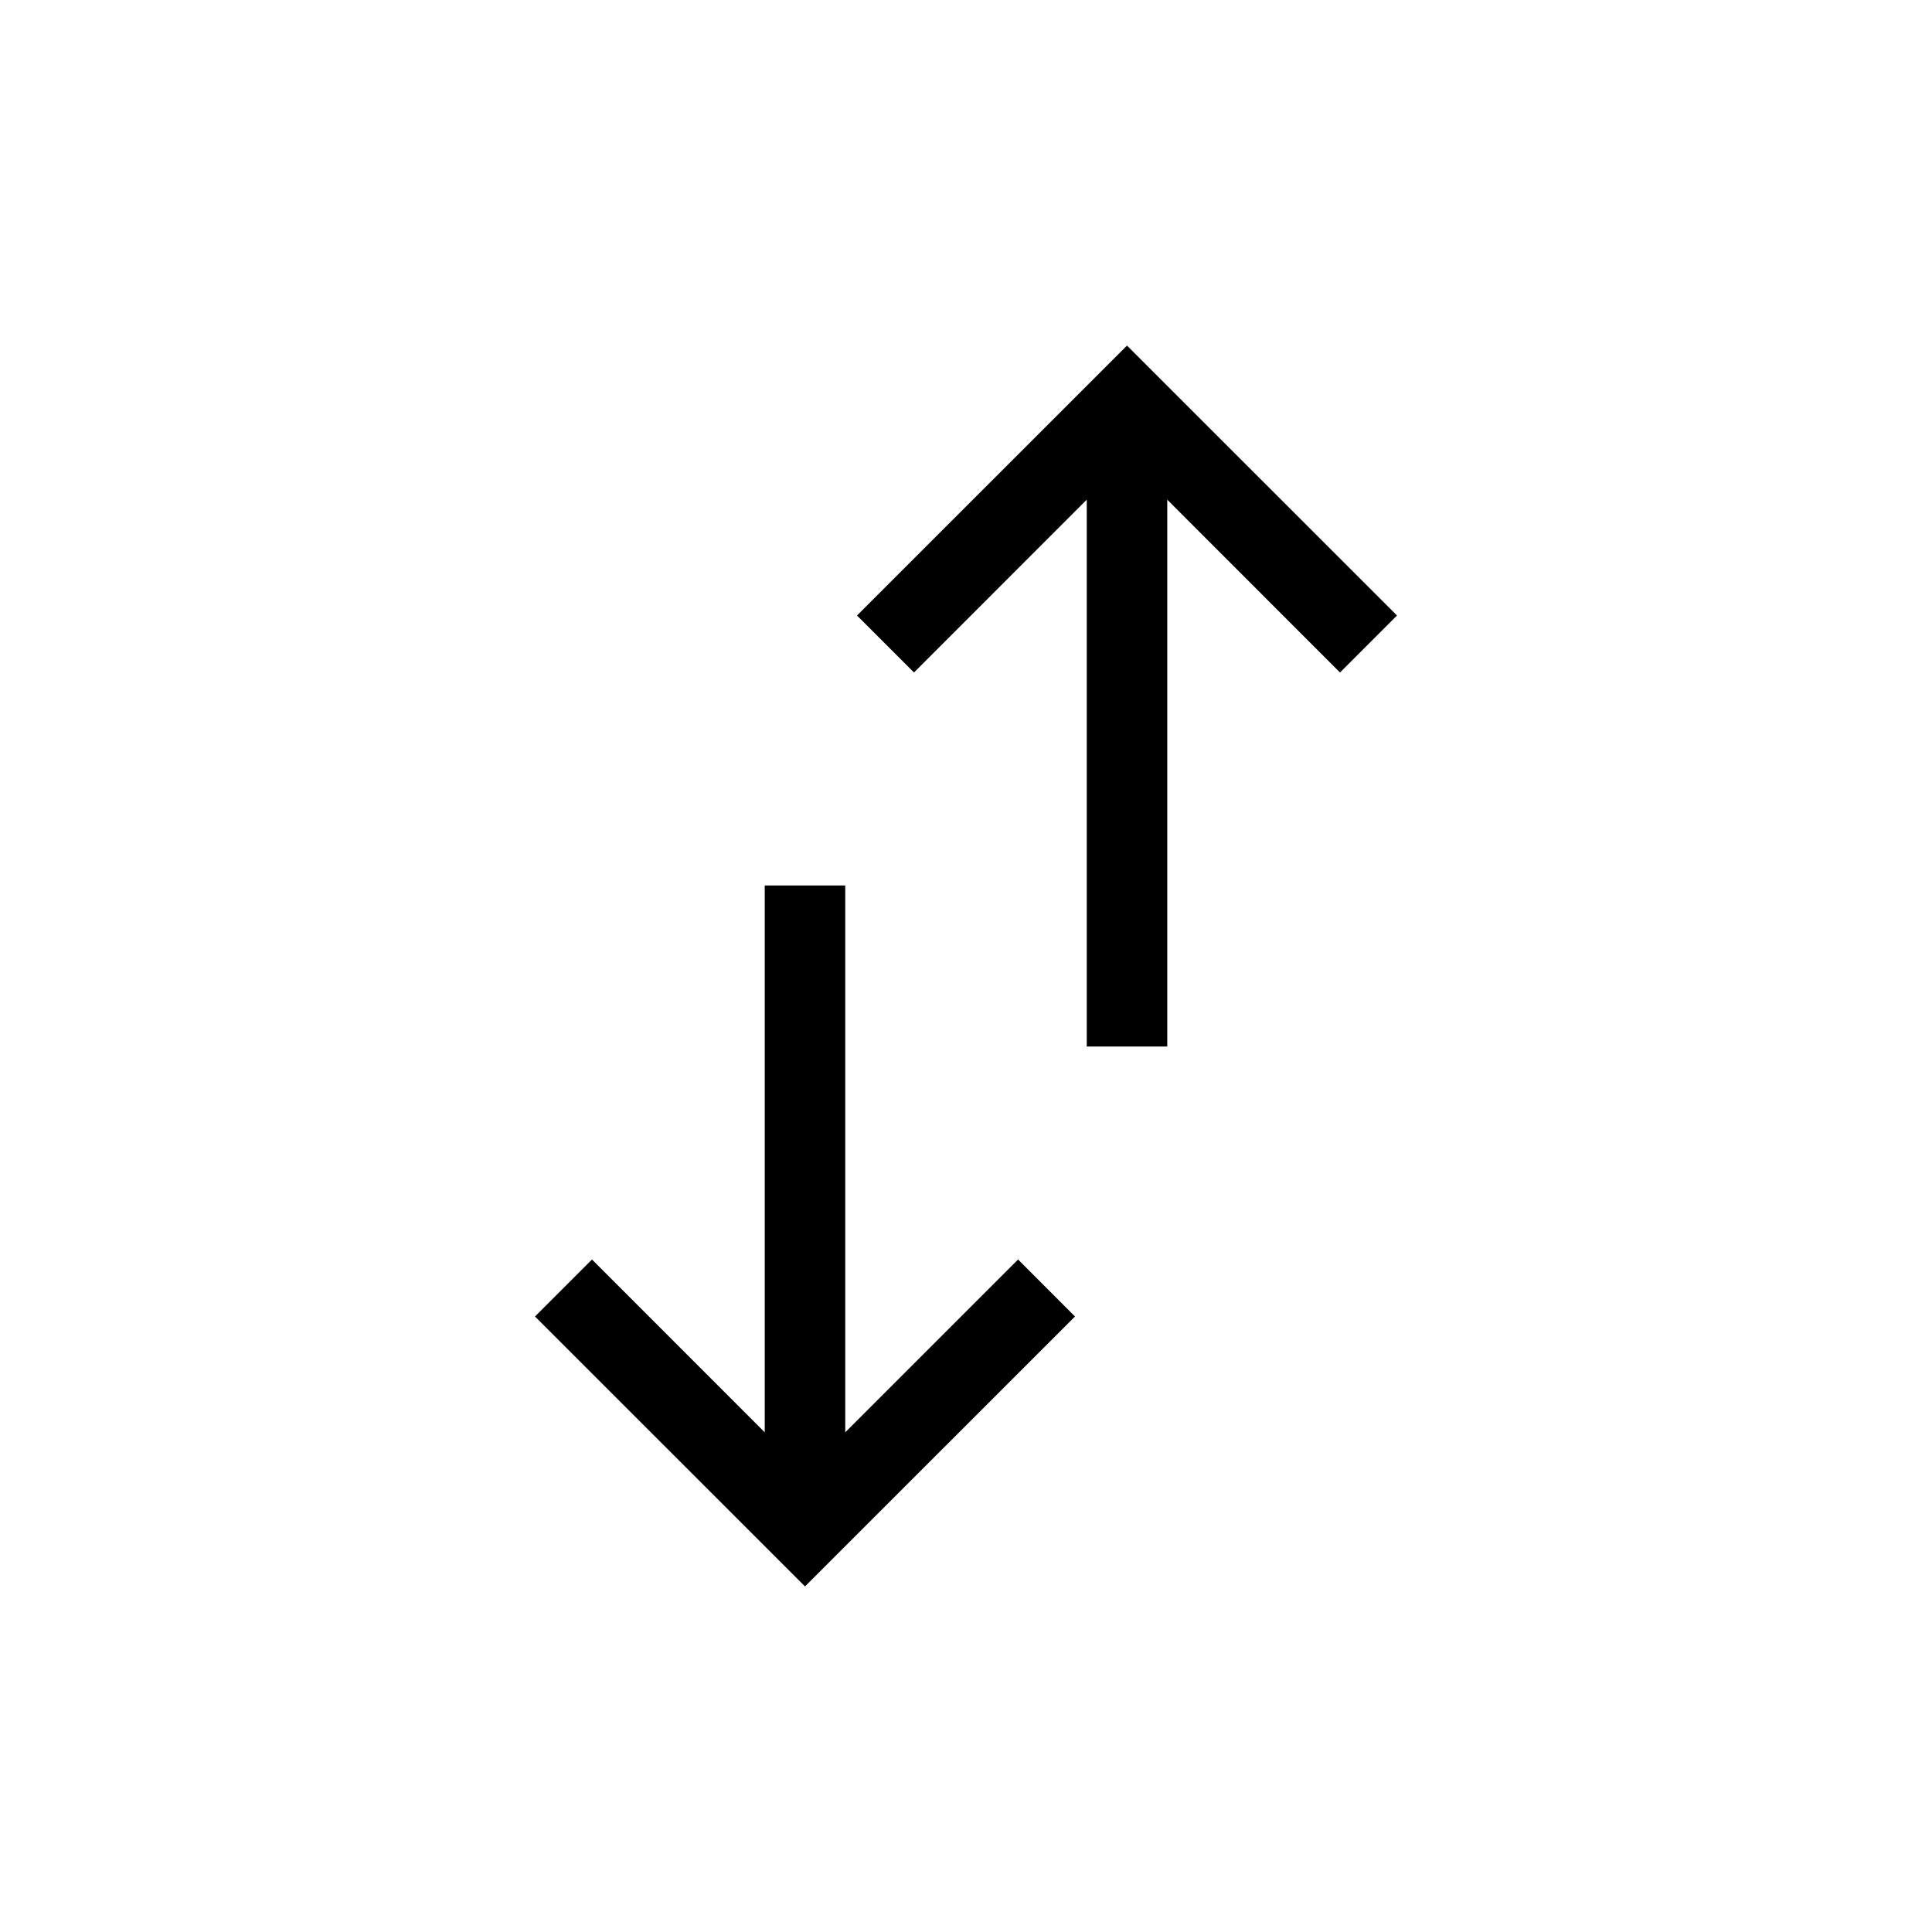 <svg xmlns="http://www.w3.org/2000/svg" viewBox="0 0 24 24">
  <path fill="black" fill-rule="evenodd" d="M17.354 7.646L14 4.293l-3.354 3.353.708.708L13.5 6.207V13h1V6.207l2.146 2.147.708-.708zM9.5 11v6.793l-2.146-2.147-.708.708L10 19.707l3.354-3.353-.707-.708-2.147 2.147V11h-1z" clip-rule="evenodd"/>
</svg>

